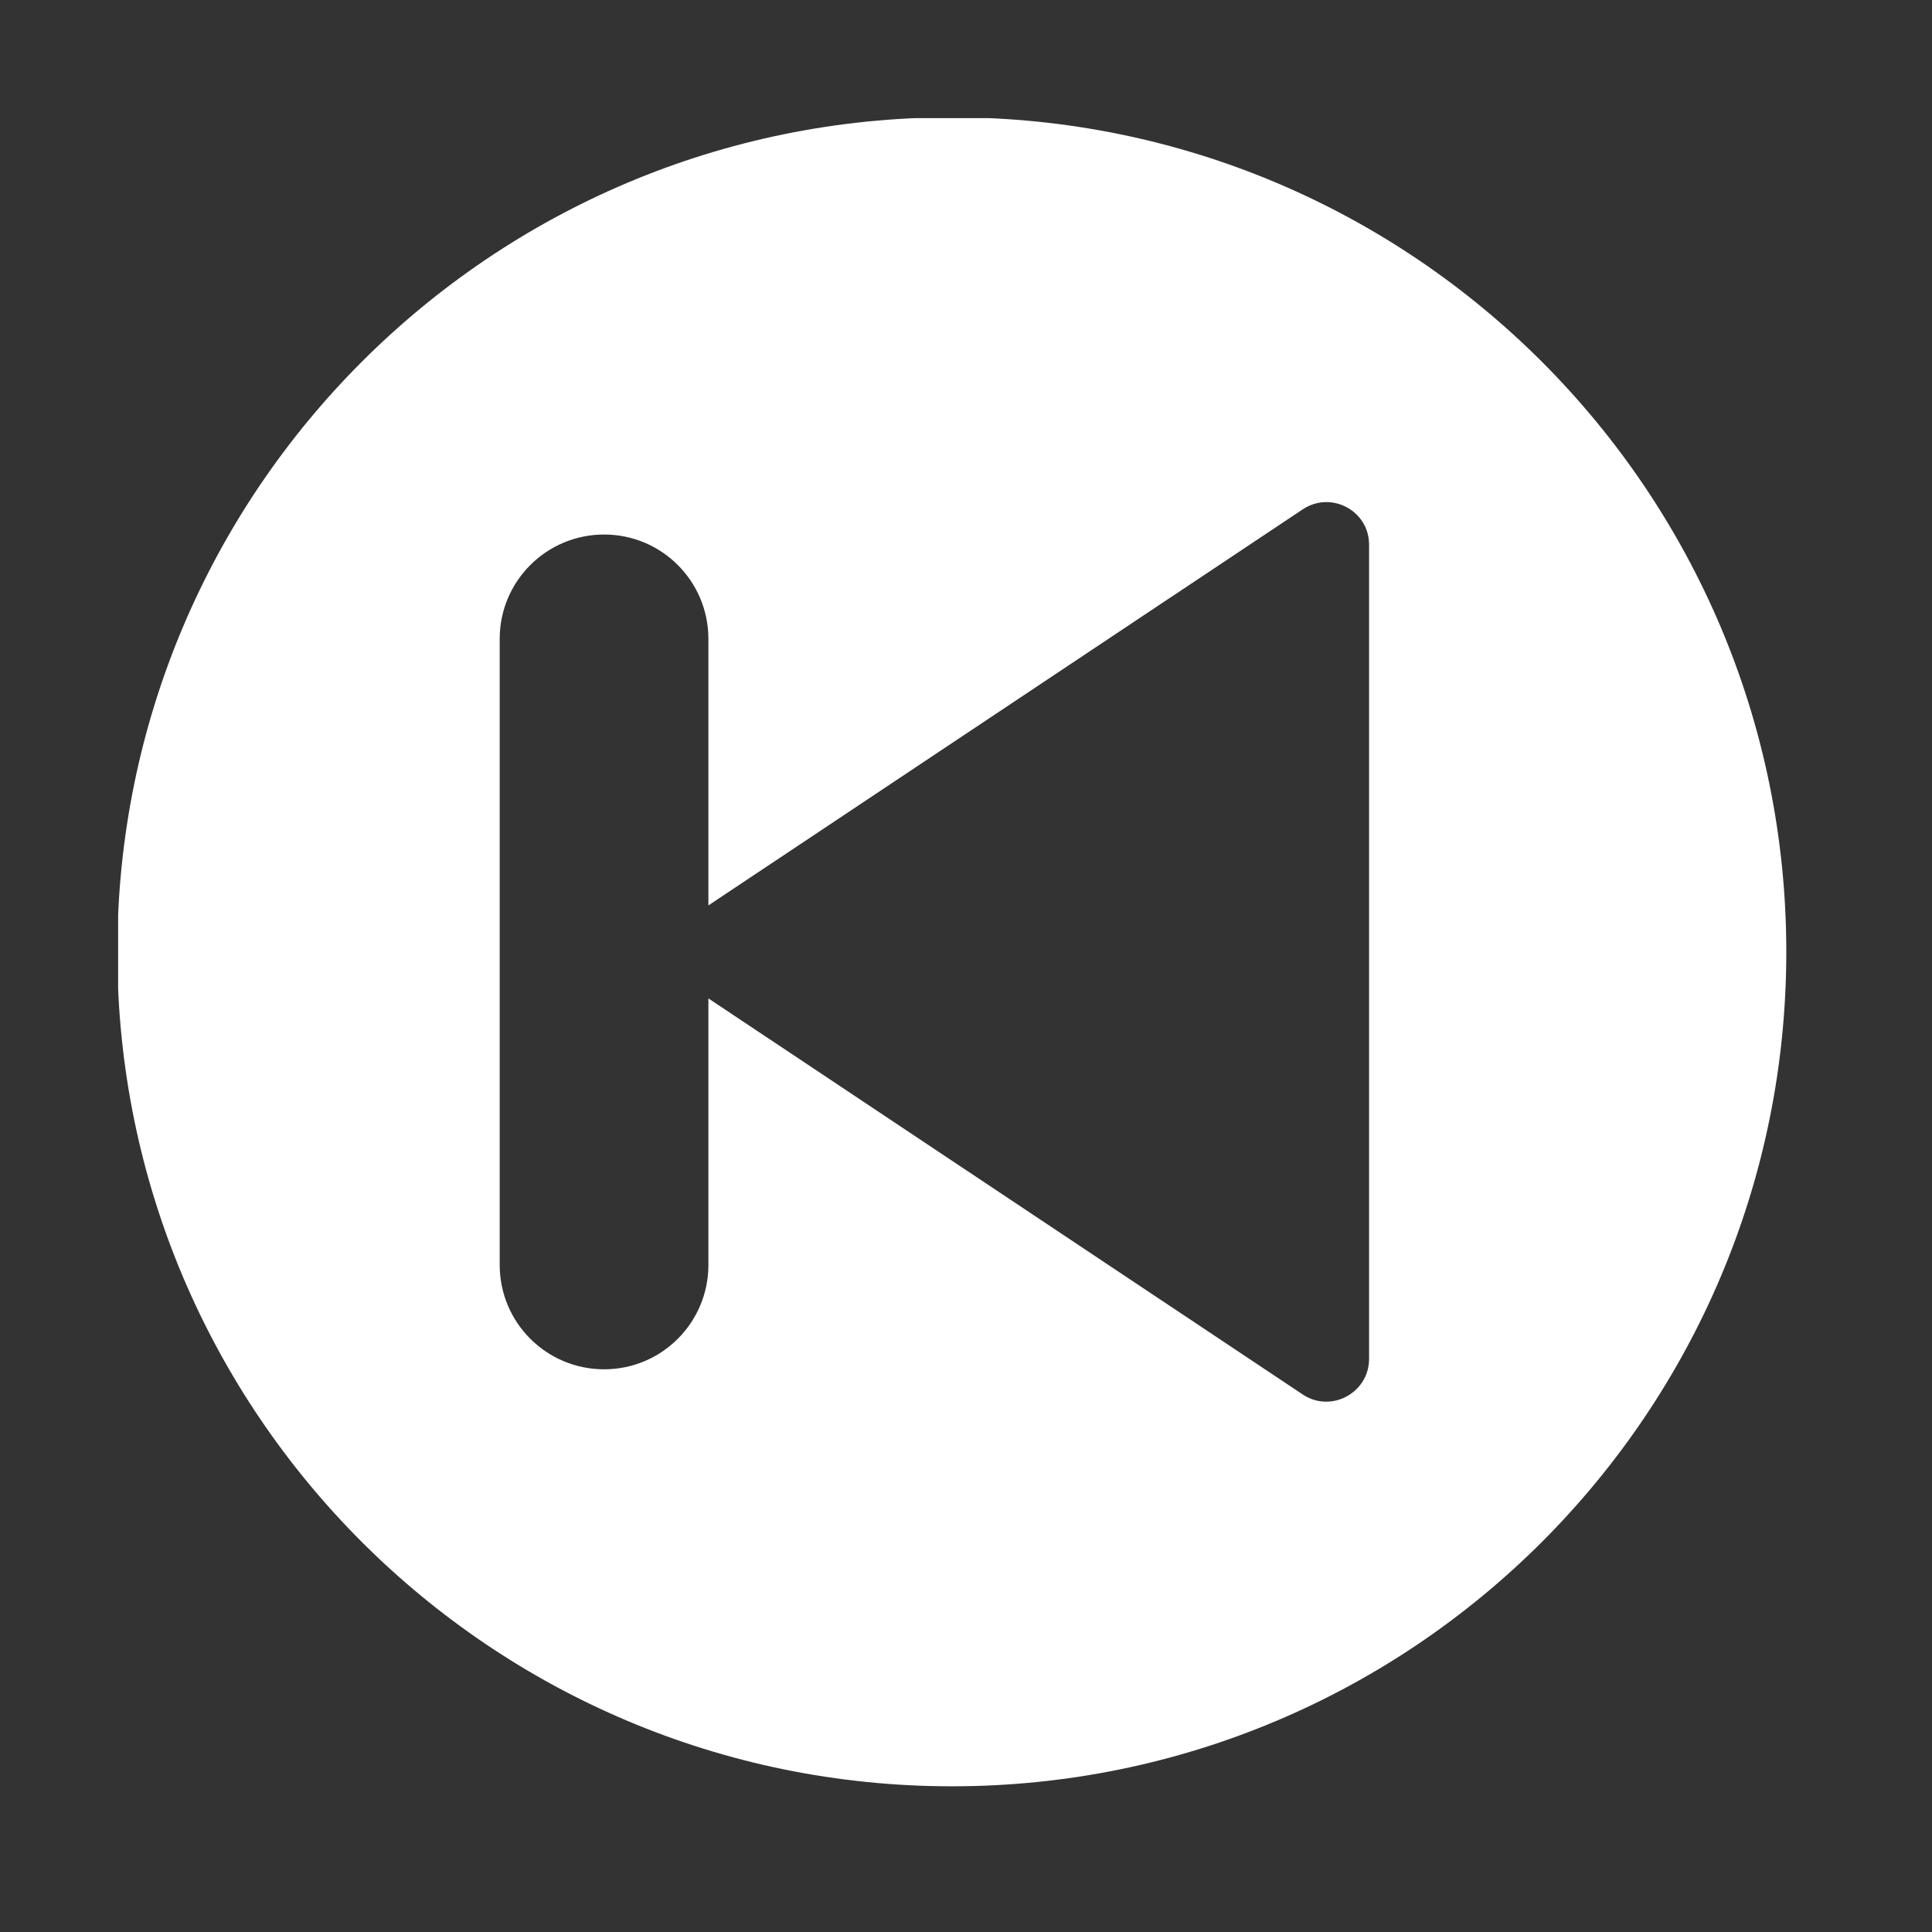 <svg xmlns="http://www.w3.org/2000/svg" xmlns:xlink="http://www.w3.org/1999/xlink" width="50" zoomAndPan="magnify" viewBox="0 0 37.5 37.5" height="50" preserveAspectRatio="xMidYMid meet" version="1.2"><rect x="0" y="0" width="37.5" height="37.5" fill="#333333" stroke="none"/><defs><clipPath id="1468ef2167"><path d="M 2.293 2.293 L 34.859 2.293 L 34.859 34.859 L 2.293 34.859 Z M 2.293 2.293 "/></clipPath></defs><g id="67456f3c1a"><g clip-rule="nonzero" clip-path="url(#1468ef2167)"><path style=" stroke:none;fill-rule:nonzero;fill:#ffffff;fill-opacity:1;" d="M 18.477 2.277 C 9.531 2.277 2.277 9.531 2.277 18.477 C 2.277 27.422 9.531 34.672 18.477 34.672 C 27.422 34.672 34.672 27.422 34.672 18.477 C 34.672 9.531 27.422 2.277 18.477 2.277 Z M 26.574 26.375 C 26.574 27.035 25.836 27.434 25.285 27.066 L 13.75 19.379 L 13.75 24.551 C 13.75 25.672 12.844 26.578 11.727 26.578 C 10.605 26.578 9.699 25.672 9.699 24.551 L 9.699 12.402 C 9.699 11.281 10.605 10.375 11.727 10.375 C 12.844 10.375 13.75 11.281 13.75 12.402 L 13.75 17.574 L 25.285 9.887 C 25.836 9.52 26.574 9.91 26.574 10.574 Z M 26.574 26.375 "/></g></g></svg>
